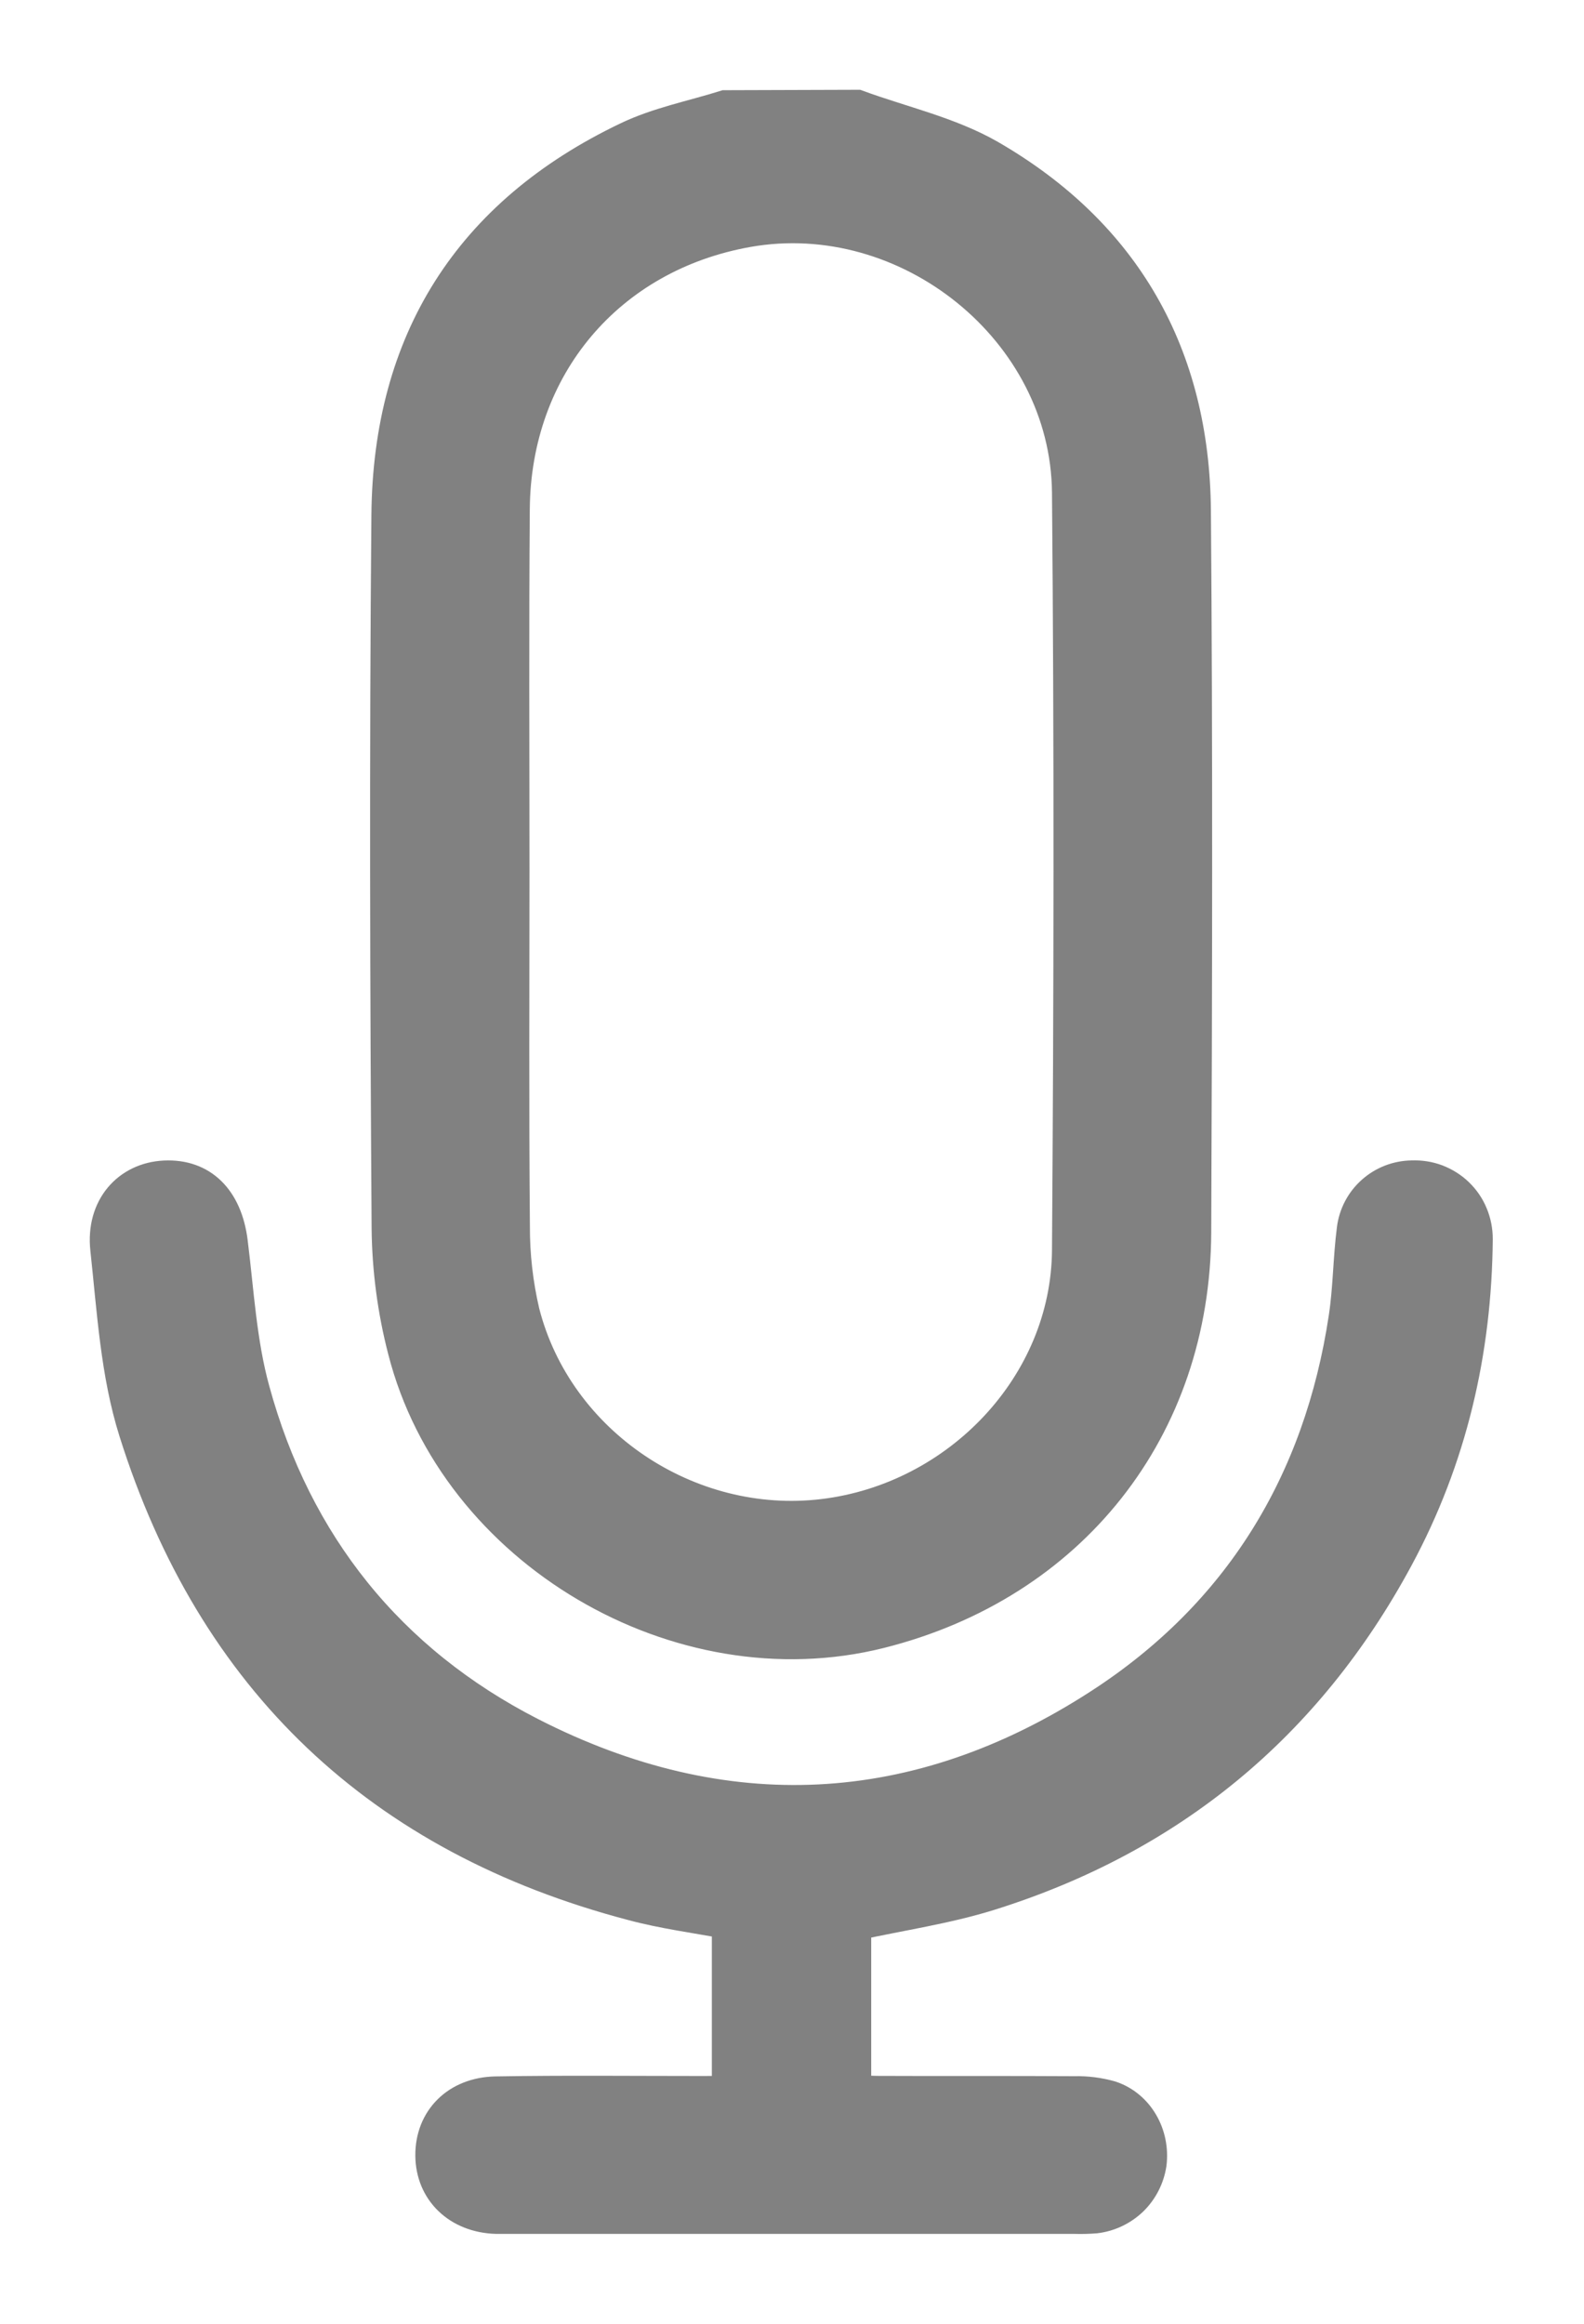 <svg width="15" height="22" viewBox="0 0 15 22" fill="none" xmlns="http://www.w3.org/2000/svg">
<path d="M8.119 1C8.538 1.154 8.989 1.253 9.371 1.471C10.657 2.212 11.306 3.361 11.317 4.839C11.335 7.114 11.329 9.39 11.32 11.666C11.312 13.531 10.144 15.002 8.334 15.456C6.428 15.934 4.308 14.688 3.822 12.784C3.724 12.406 3.673 12.018 3.669 11.627C3.654 9.377 3.647 7.128 3.667 4.878C3.681 3.228 4.444 2.018 5.941 1.303C6.231 1.164 6.556 1.101 6.866 1.004L8.119 1ZM4.864 8.245C4.864 9.367 4.858 10.488 4.868 11.61C4.867 11.883 4.898 12.155 4.96 12.421C5.275 13.659 6.522 14.495 7.797 14.341C9.073 14.187 10.102 13.107 10.112 11.839C10.129 9.446 10.133 7.053 10.112 4.661C10.097 3.126 8.592 1.923 7.082 2.19C5.765 2.423 4.876 3.474 4.867 4.823C4.858 5.963 4.864 7.104 4.864 8.245ZM6.632 19.804C5.986 19.804 5.341 19.797 4.695 19.808C4.324 19.815 4.081 20.066 4.083 20.406C4.085 20.745 4.338 20.989 4.701 20.999C4.734 20.999 4.766 20.999 4.799 20.999H10.179C10.244 21.001 10.31 20.999 10.375 20.994C10.506 20.978 10.627 20.92 10.722 20.829C10.816 20.737 10.877 20.617 10.897 20.487C10.932 20.209 10.779 19.937 10.519 19.85C10.407 19.818 10.29 19.803 10.173 19.806C9.554 19.802 8.934 19.806 8.315 19.803C8.245 19.803 8.176 19.797 8.1 19.794V18.222C8.535 18.127 8.964 18.065 9.371 17.938C11.087 17.401 12.379 16.335 13.233 14.753C13.742 13.81 13.977 12.797 13.986 11.73C13.986 11.65 13.971 11.571 13.94 11.497C13.91 11.423 13.864 11.356 13.806 11.3C13.749 11.245 13.68 11.202 13.605 11.173C13.53 11.145 13.451 11.133 13.371 11.136C13.232 11.138 13.099 11.189 12.996 11.281C12.892 11.373 12.826 11.5 12.809 11.637C12.773 11.915 12.774 12.197 12.732 12.473C12.497 14.034 11.732 15.284 10.411 16.138C8.685 17.256 6.858 17.344 5.028 16.409C3.689 15.724 2.803 14.619 2.405 13.161C2.28 12.708 2.255 12.226 2.196 11.756C2.145 11.353 1.914 11.12 1.558 11.137C1.211 11.154 0.962 11.431 1.005 11.826C1.068 12.406 1.101 13.004 1.275 13.554C2.015 15.905 3.596 17.405 5.989 18.033C6.283 18.112 6.586 18.151 6.891 18.208V19.804C6.787 19.804 6.711 19.803 6.633 19.804H6.632Z" fill="#818181" stroke="#818181" stroke-width="0.3"/>
</svg>
